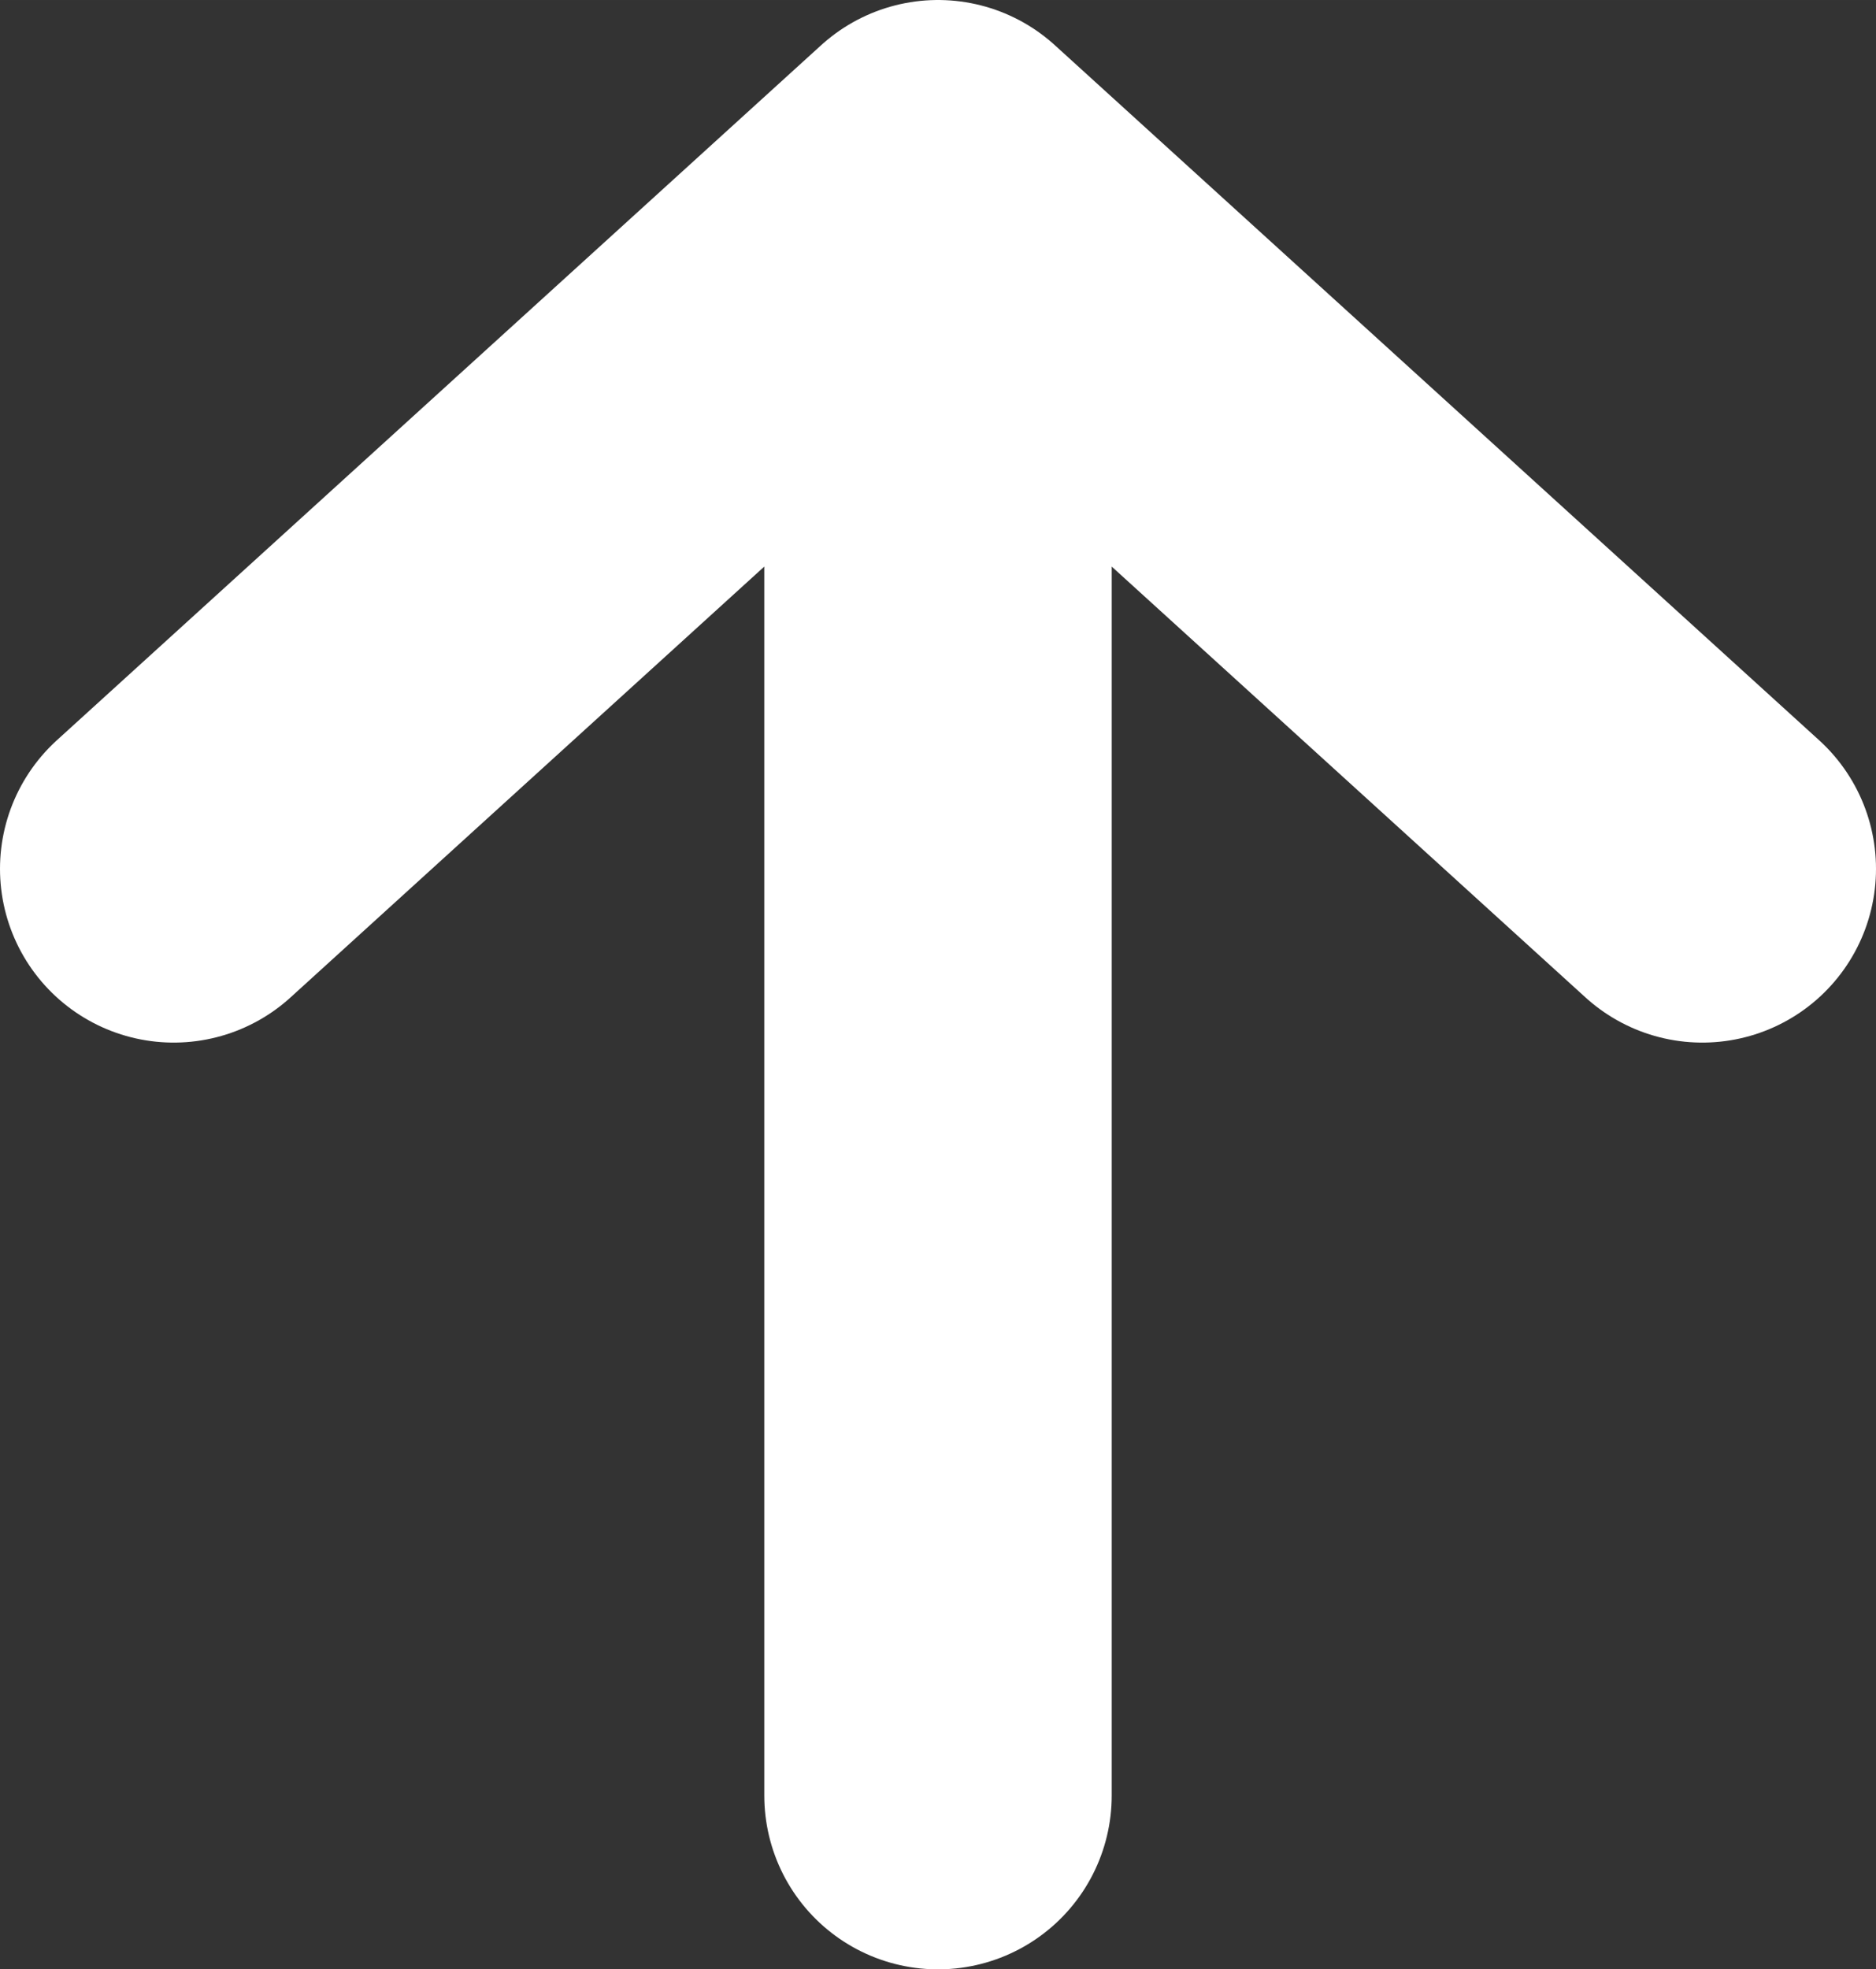 <svg xmlns="http://www.w3.org/2000/svg" width="540" height="566.67" fill="none" viewBox="0 0 16.2 17">
  <rect x="0" y="0" width="16.2" height="17" fill="#333333" stroke="none"/>
  <path stroke="#fff" stroke-linecap="round" stroke-linejoin="round" stroke-width="2" d="M8.1 1.5v14m0-14-6.6 6m6.6-6 6.6 6" style="stroke-width:3;stroke-dasharray:none;stroke-opacity:1"/>
</svg>